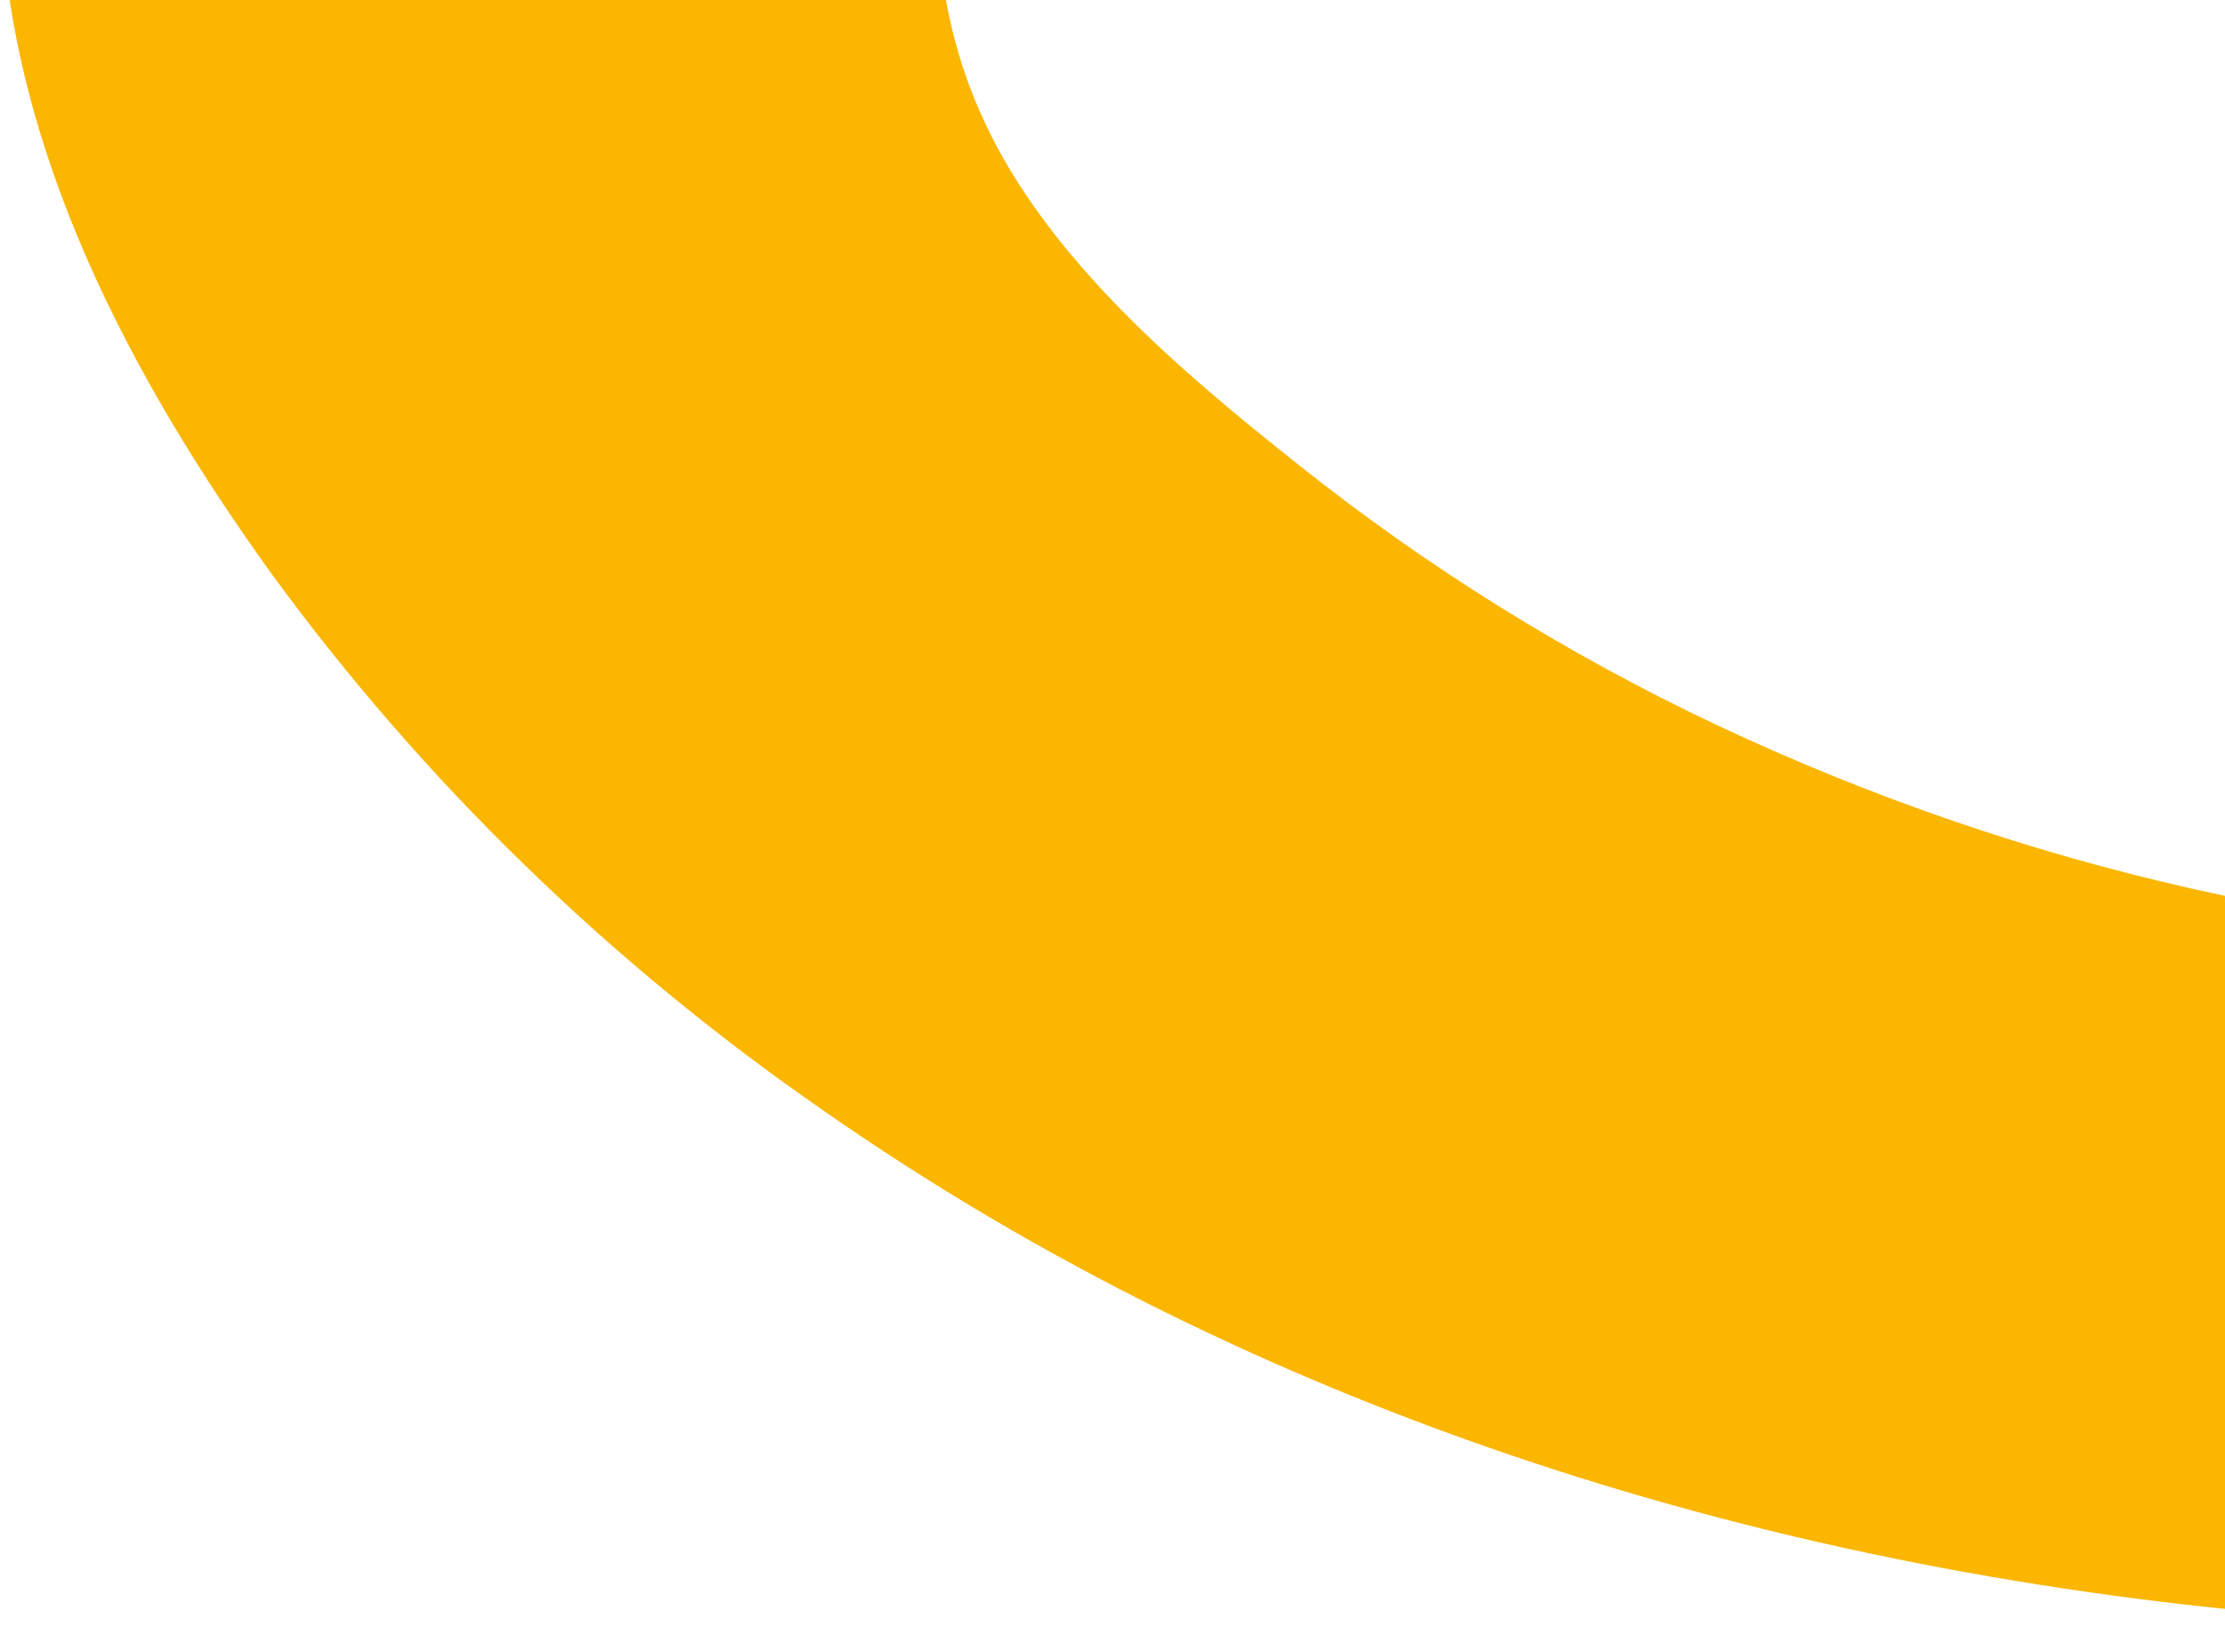 <svg width="132" height="98" viewBox="0 0 132 98" fill="none" xmlns="http://www.w3.org/2000/svg">
<path d="M0.047 -5.566C0.579 8.897 7.742 22.442 16.18 34.132C25.119 46.353 36.127 57.059 48.75 65.809C74.65 83.902 105.512 93.431 137.152 95.907C145.081 98.287 154.906 99.268 161.19 94.652C165.286 91.621 166.234 86.507 167.311 81.97C168.572 76.563 169.487 71.088 170.05 65.574C170.688 59.541 165.807 55.799 159.932 55.883C139.832 56.169 119.831 51.48 101.831 43C92.97 38.814 84.655 33.641 77.061 27.59C69.992 21.988 62.221 15.406 58.406 7.233C51.735 -7.051 58.084 -23.917 66.645 -36.168C71.865 -43.646 78.184 -50.788 86.464 -55.28C94.487 -59.633 103.756 -61.442 112.797 -62.714C135.955 -65.941 159.536 -65.06 182.362 -60.114C186.809 -59.168 192.31 -63.19 192.485 -67.559C192.625 -71.667 192.764 -75.775 192.901 -79.882C193.018 -83.344 193.38 -86.8 191.871 -90.049C188.248 -97.847 176.481 -97.892 168.967 -98.962C153.203 -101.236 137.304 -103.37 121.37 -104.182C92.053 -105.678 61.156 -101.863 37.059 -84.493C24.946 -75.765 16.028 -63.952 10.17 -50.625C4.038 -36.722 -0.503 -20.758 0.047 -5.566Z" fill="#FAB600"/>
</svg>
